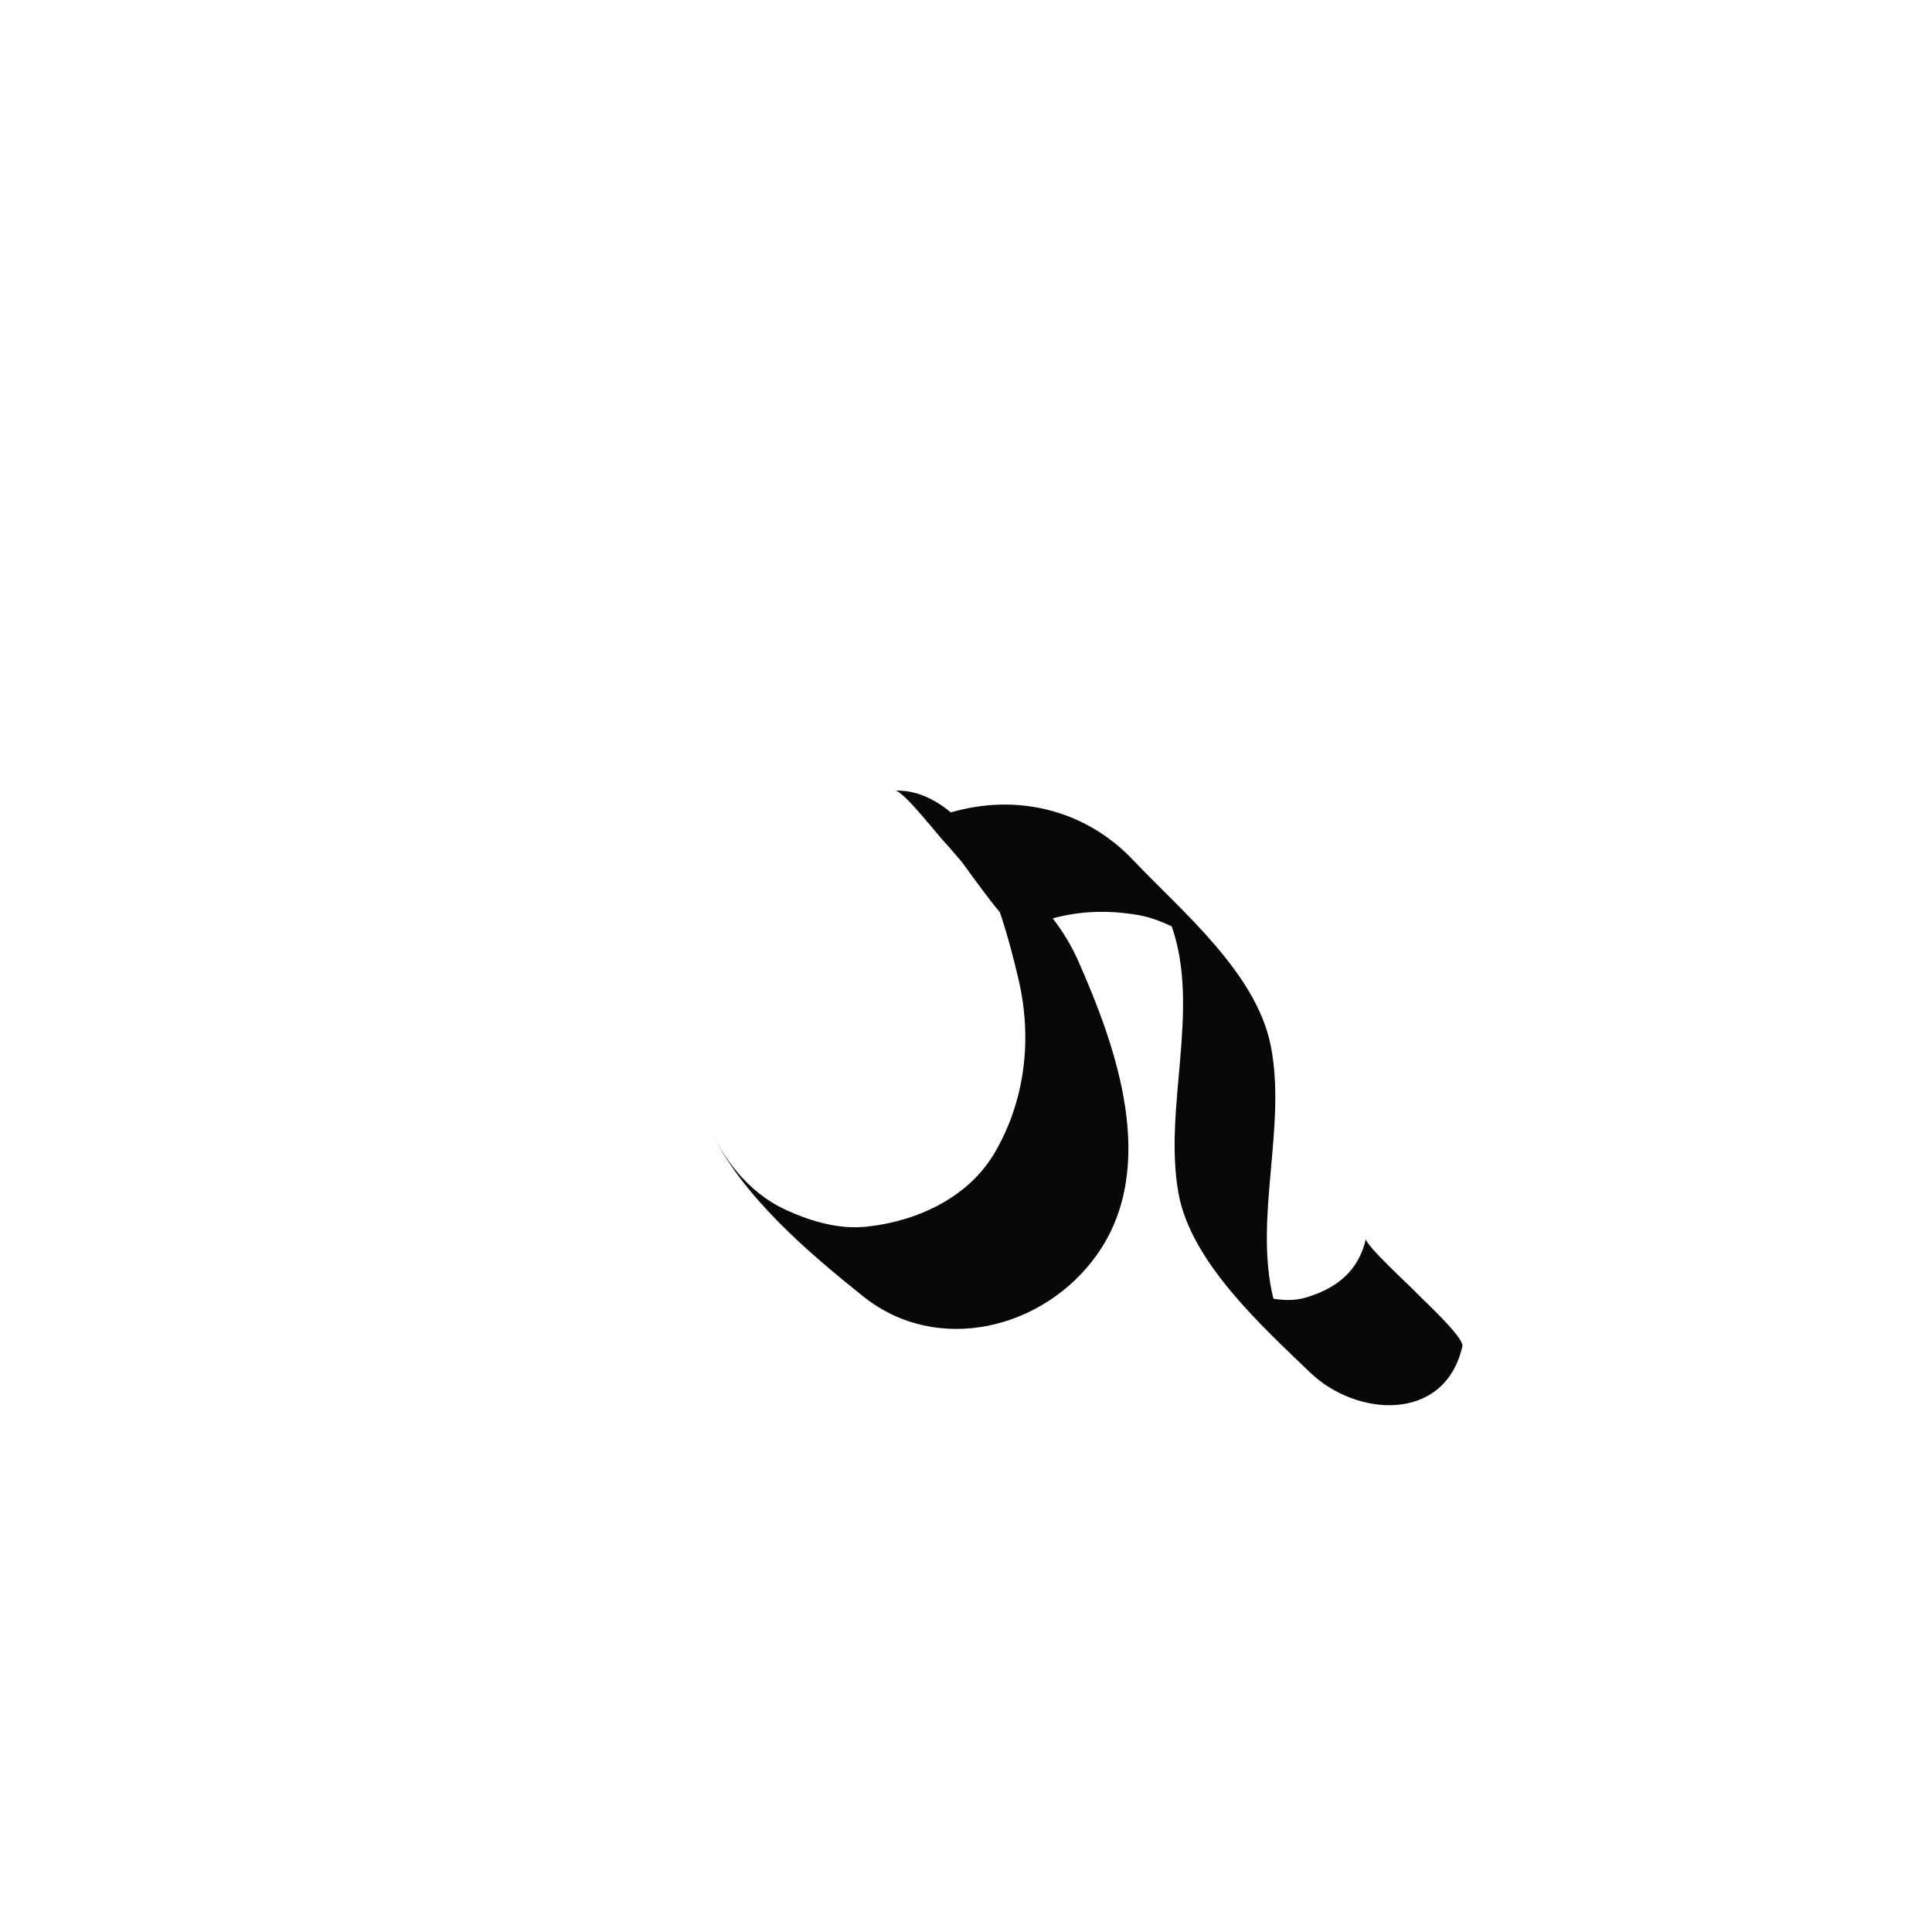 <?xml version="1.0" encoding="utf-8"?>
<!-- Generator: Adobe Illustrator 17.0.0, SVG Export Plug-In . SVG Version: 6.00 Build 0)  -->
<!DOCTYPE svg PUBLIC "-//W3C//DTD SVG 1.1//EN" "http://www.w3.org/Graphics/SVG/1.1/DTD/svg11.dtd">
<svg version="1.1" id="Layer_1" xmlns="http://www.w3.org/2000/svg" xmlns:xlink="http://www.w3.org/1999/xlink" x="0px" y="0px"
	 width="144px" height="144px" viewBox="0 0 144 144" enable-background="new 0 0 144 144" xml:space="preserve">
<g>
	<path fill="#070808" d="M52.74,83.734c-0.049-0.114-0.097-0.227-0.139-0.331C52.645,83.513,52.693,83.623,52.74,83.734z"/>
	<path fill="#070808" d="M52.965,84.232c-0.078-0.166-0.154-0.331-0.225-0.498C52.808,83.892,52.883,84.058,52.965,84.232z"/>
	<path fill="#070808" d="M52.601,83.403c-0.123-0.31-0.239-0.622-0.339-0.937C52.326,82.669,52.437,82.995,52.601,83.403z"/>
	<path fill="#070808" d="M105.485,96.272c-0.331-0.37-3.773-3.509-3.675-3.937c-0.553,2.403-2.19,3.701-4.494,4.381
		c-0.79,0.233-1.604,0.21-2.402,0.081c-1.492-5.993,1.012-12.853-0.209-18.902c-1.093-5.412-6.655-9.998-10.245-13.787
		c-3.609-3.81-8.746-4.978-13.584-3.555c-1.209-0.978-2.557-1.677-4.164-1.623c0.364-0.012,1.449,1.197,2.367,2.278
		c-0.034,0.015-0.069,0.027-0.104,0.042c0.039-0.018,0.091-0.01,0.148,0.01c0.611,0.721,1.141,1.375,1.32,1.554
		c0.208,0.208,0.689,0.794,1.253,1.441c0.947,1.293,1.975,2.731,2.829,3.739c0.573,1.708,1.027,3.435,1.398,5.039
		c1.017,4.387,0.497,8.978-1.777,12.873c-1.966,3.367-5.795,5.116-9.521,5.519c-2.082,0.226-4.121-0.374-5.992-1.22
		c-3.045-1.376-4.783-4.095-5.67-5.973c2.302,4.909,7.361,9.183,11.372,12.392c5.564,4.452,13.525,2.405,17.425-3.104
		c4.626-6.533,1.465-15.448-1.411-21.933c-0.516-1.163-1.158-2.187-1.884-3.138c2.054-0.555,4.123-0.631,6.349-0.25
		c0.881,0.151,1.714,0.467,2.519,0.845c2.164,6.197-0.648,13.544,0.507,19.914c0.927,5.114,6.271,9.934,9.805,13.337
		c3.461,3.333,10.041,3.761,11.352-1.943C109.155,99.677,105.899,96.733,105.485,96.272z"/>
</g>
</svg>
